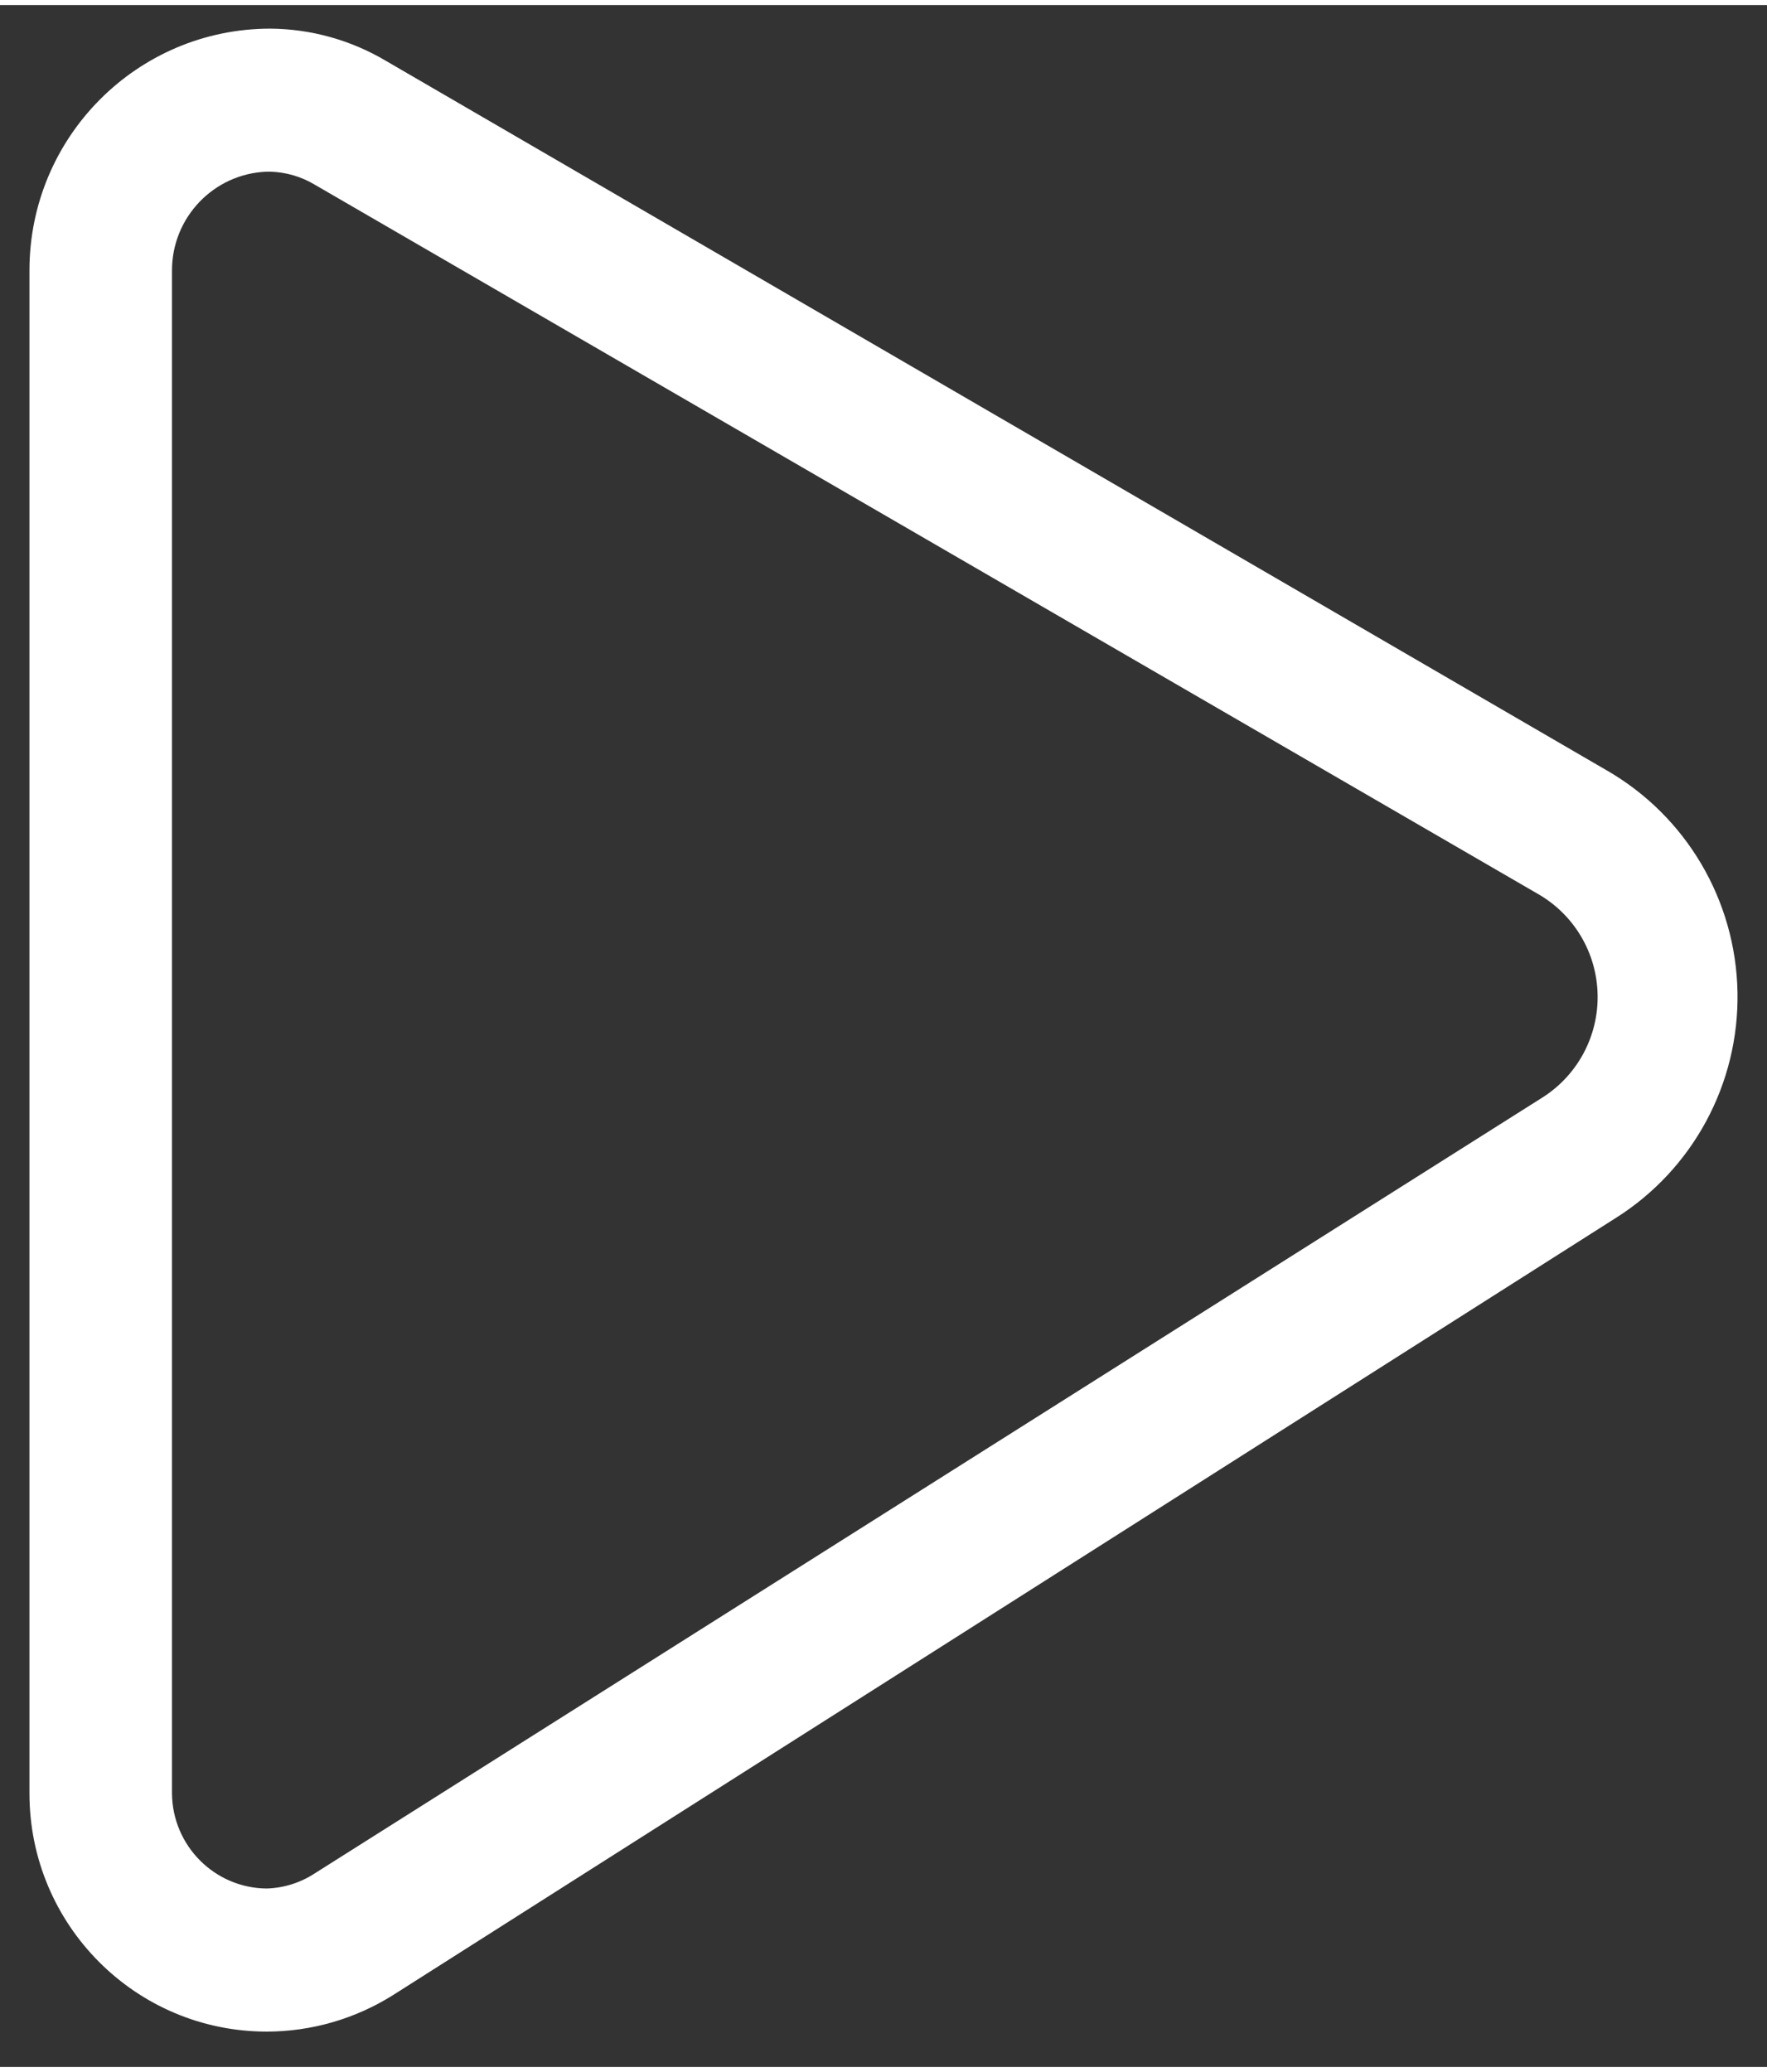<svg  width="29" height="34" viewBox="0 0 30 35" fill="none" xmlns="http://www.w3.org/2000/svg">
<rect x="0" y="0" width="30" height="35" fill="#333333" stroke="none"/>
<path fill-rule="evenodd" clip-rule="evenodd" d="M0.5 30.356C0.5 32.59 2.304 34.4 4.53 34.4C5.288 34.399 6.03 34.184 6.672 33.781L27.426 20.593C28.742 19.767 29.529 18.309 29.499 16.752C29.469 15.194 28.627 13.767 27.281 12.992L6.551 0.946C5.957 0.594 5.28 0.405 4.59 0.4C2.331 0.4 0.5 2.237 0.5 4.504V30.356ZM2.92 4.504C2.92 3.602 3.631 2.861 4.53 2.828H4.59C4.855 2.836 5.113 2.911 5.341 3.047L26.119 15.093C26.728 15.445 27.11 16.091 27.124 16.797C27.139 17.502 26.785 18.163 26.192 18.541L5.341 31.716C5.099 31.874 4.818 31.962 4.53 31.971C3.644 31.965 2.927 31.245 2.92 30.356V4.504Z" fill="white"/>
</svg>

